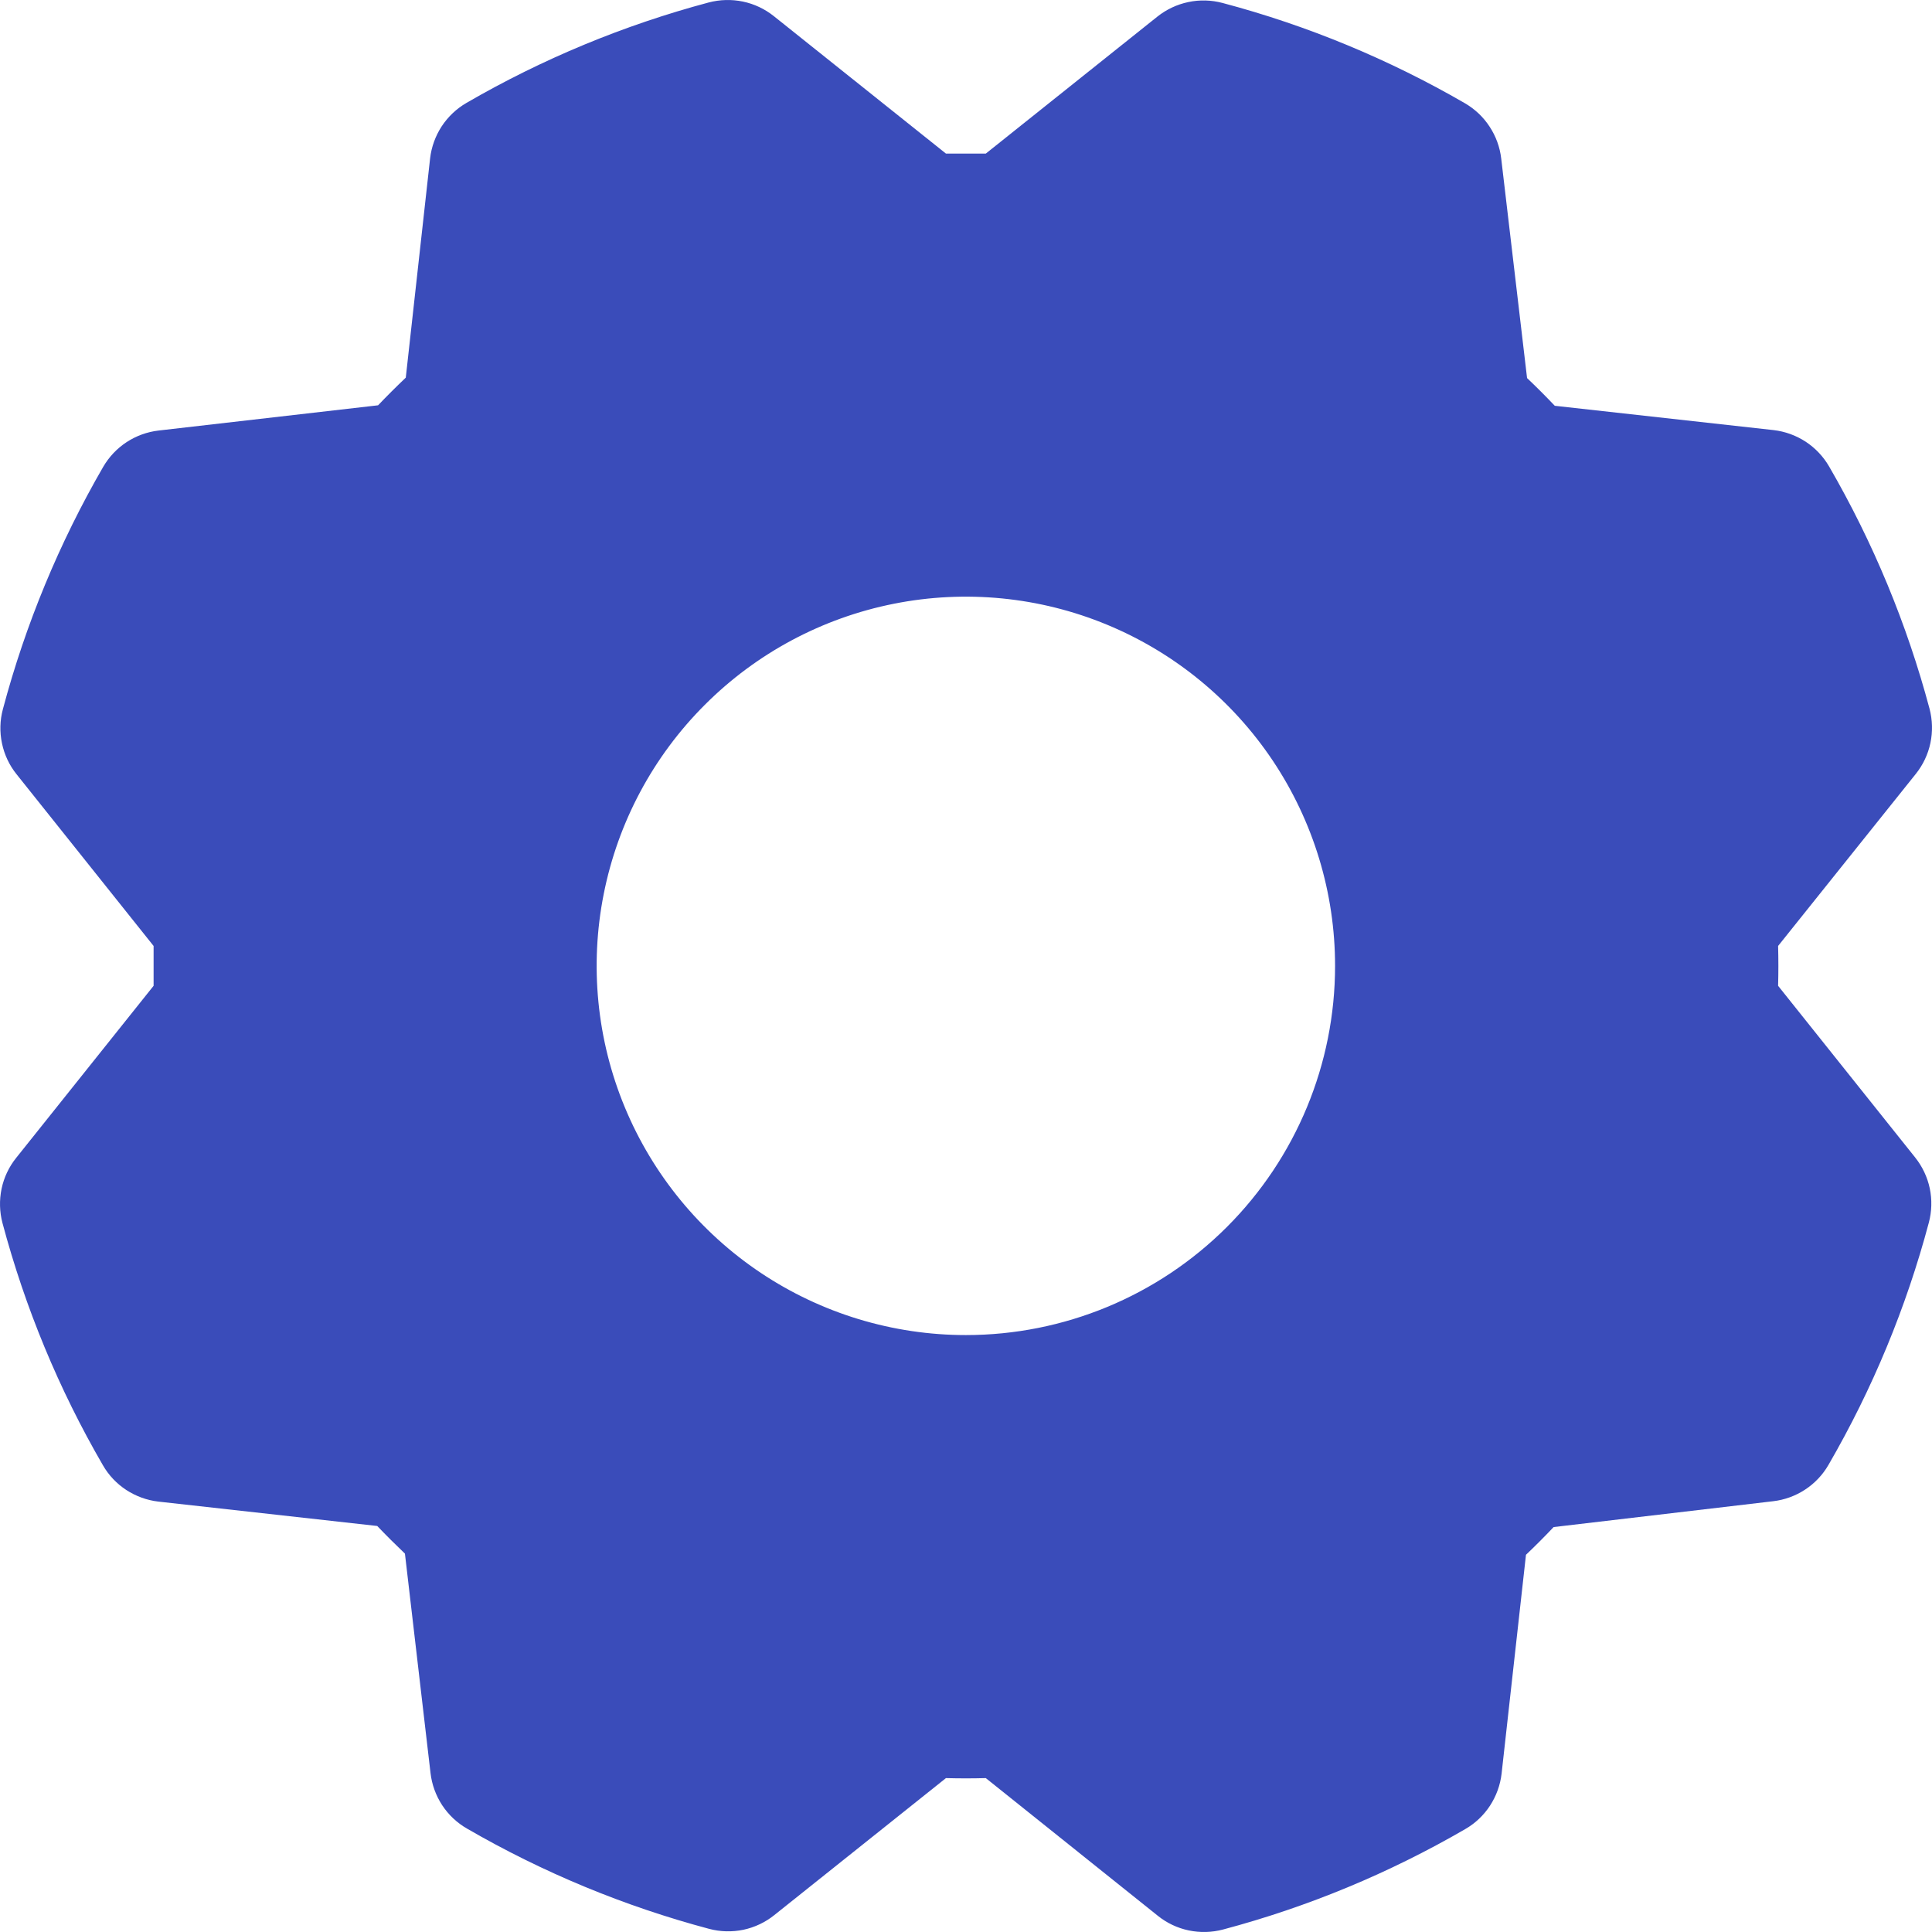 <svg width="32" height="32" viewBox="0 0 32 32" fill="none" xmlns="http://www.w3.org/2000/svg">
<path d="M29.451 16.328C29.457 16.108 29.457 15.888 29.451 15.668L31.732 12.818C31.852 12.668 31.935 12.492 31.974 12.305C32.013 12.118 32.008 11.924 31.959 11.738C31.584 10.333 31.025 8.984 30.295 7.725C30.2 7.561 30.067 7.421 29.908 7.316C29.748 7.212 29.567 7.146 29.378 7.124L25.752 6.721C25.601 6.562 25.448 6.409 25.293 6.262L24.865 2.627C24.843 2.437 24.777 2.256 24.672 2.097C24.568 1.937 24.427 1.805 24.262 1.709C23.004 0.981 21.655 0.422 20.249 0.049C20.064 -0 19.87 -0.006 19.683 0.034C19.495 0.073 19.32 0.156 19.17 0.275L16.328 2.544C16.108 2.544 15.888 2.544 15.668 2.544L12.818 0.268C12.668 0.148 12.492 0.065 12.305 0.026C12.118 -0.013 11.924 -0.008 11.738 0.041C10.333 0.416 8.984 0.975 7.725 1.705C7.561 1.8 7.421 1.933 7.316 2.092C7.212 2.252 7.146 2.433 7.124 2.622L6.721 6.255C6.562 6.406 6.409 6.559 6.262 6.713L2.627 7.131C2.437 7.153 2.256 7.219 2.097 7.323C1.937 7.428 1.805 7.568 1.709 7.733C0.981 8.991 0.422 10.341 0.048 11.746C-0.002 11.931 -0.007 12.125 0.033 12.313C0.072 12.5 0.155 12.676 0.275 12.825L2.544 15.668C2.544 15.888 2.544 16.108 2.544 16.328L0.268 19.178C0.148 19.327 0.065 19.503 0.026 19.69C-0.013 19.878 -0.008 20.072 0.041 20.257C0.416 21.662 0.975 23.012 1.705 24.27C1.8 24.435 1.933 24.575 2.092 24.679C2.252 24.783 2.433 24.849 2.622 24.871L6.248 25.275C6.4 25.434 6.553 25.586 6.707 25.733L7.131 29.369C7.153 29.558 7.219 29.739 7.323 29.899C7.428 30.058 7.568 30.191 7.733 30.286C8.991 31.015 10.341 31.574 11.746 31.948C11.931 31.997 12.125 32.002 12.313 31.963C12.5 31.923 12.676 31.84 12.825 31.72L15.668 29.451C15.888 29.457 16.108 29.457 16.328 29.451L19.178 31.732C19.327 31.852 19.503 31.935 19.69 31.974C19.878 32.013 20.072 32.008 20.257 31.959C21.663 31.585 23.012 31.025 24.27 30.295C24.435 30.2 24.575 30.067 24.679 29.908C24.783 29.748 24.849 29.567 24.871 29.378L25.275 25.752C25.434 25.601 25.586 25.448 25.733 25.293L29.369 24.865C29.558 24.843 29.739 24.777 29.899 24.672C30.058 24.568 30.191 24.427 30.286 24.262C31.015 23.004 31.574 21.655 31.948 20.249C31.997 20.064 32.002 19.87 31.963 19.683C31.923 19.495 31.84 19.32 31.72 19.17L29.451 16.328ZM15.998 22.113C14.788 22.113 13.606 21.754 12.6 21.082C11.595 20.41 10.811 19.455 10.348 18.338C9.885 17.221 9.764 15.991 10 14.805C10.236 13.618 10.818 12.529 11.674 11.674C12.529 10.818 13.618 10.236 14.805 10C15.991 9.764 17.221 9.885 18.338 10.348C19.455 10.811 20.41 11.595 21.082 12.6C21.754 13.606 22.113 14.788 22.113 15.998C22.113 17.62 21.469 19.175 20.322 20.322C19.175 21.469 17.62 22.113 15.998 22.113Z" fill="#3A4CBA"/>
</svg>
